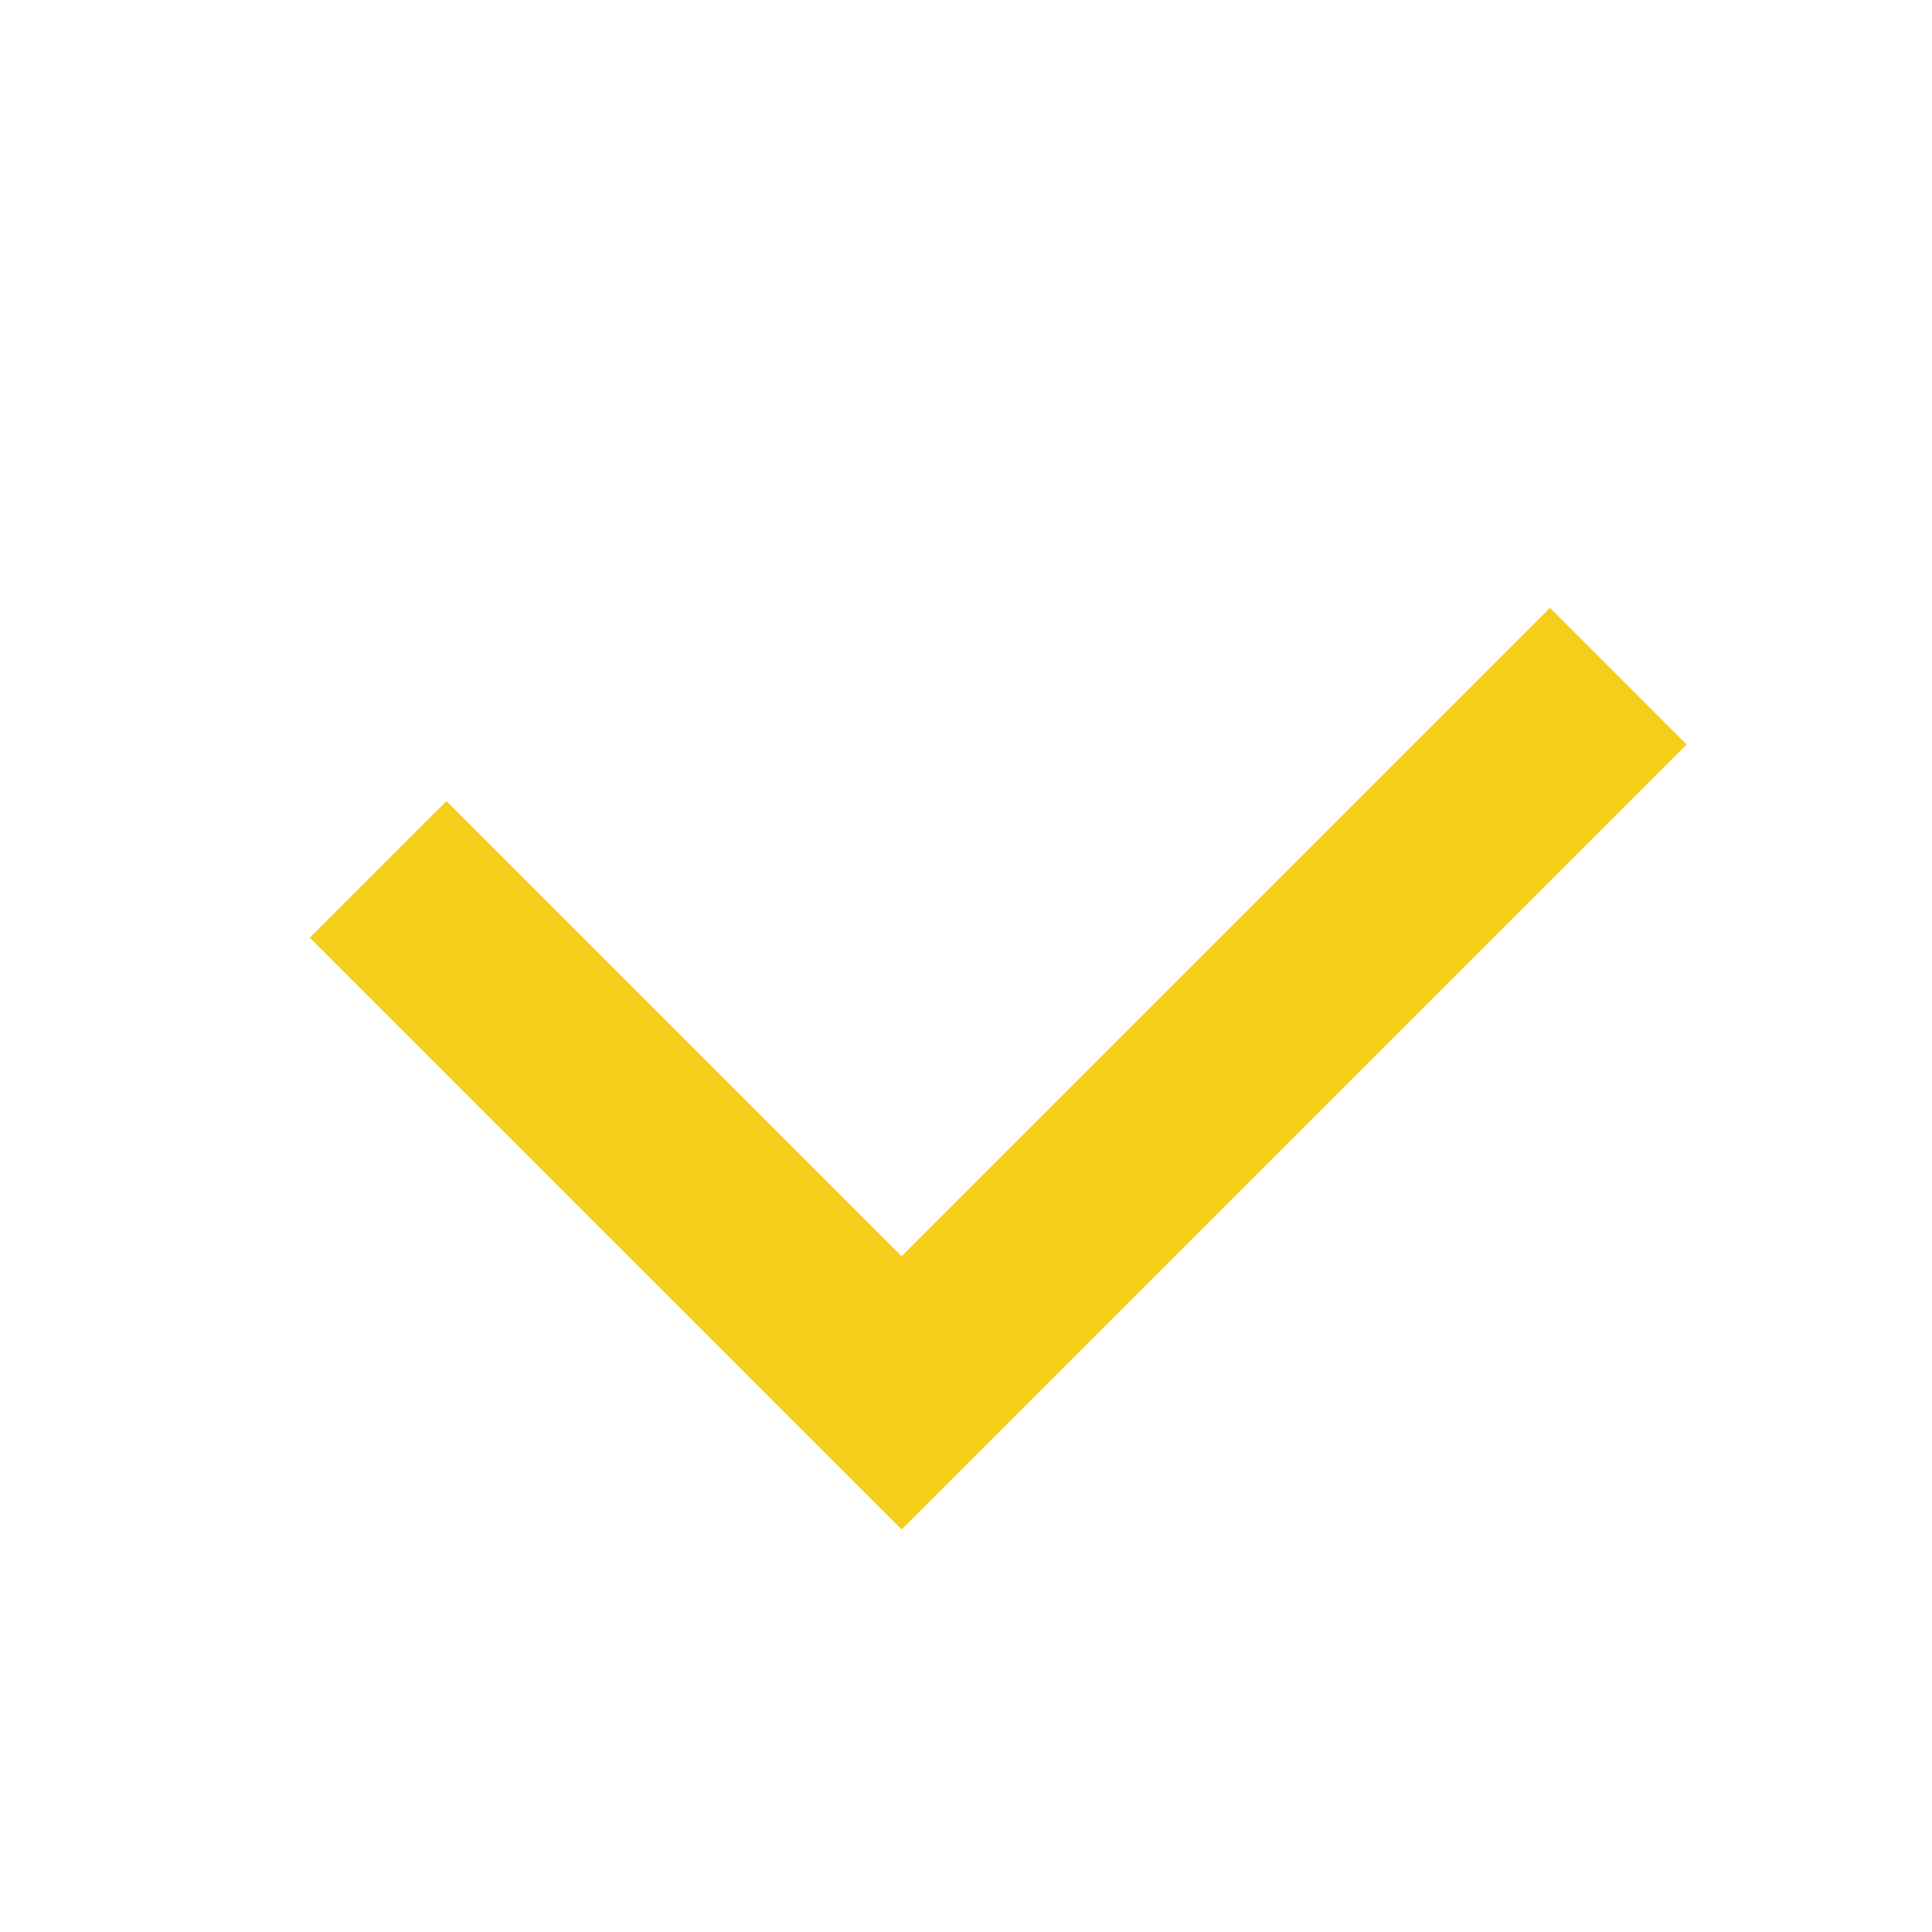 <svg width="30" height="30" viewBox="0 0 30 30" fill="none" xmlns="http://www.w3.org/2000/svg">
<rect width="30" height="30" fill="white"/>
<path d="M5.872 13.5L14 21.628L25.128 10.5" stroke="#F6CD18" stroke-width="3"/>
</svg>